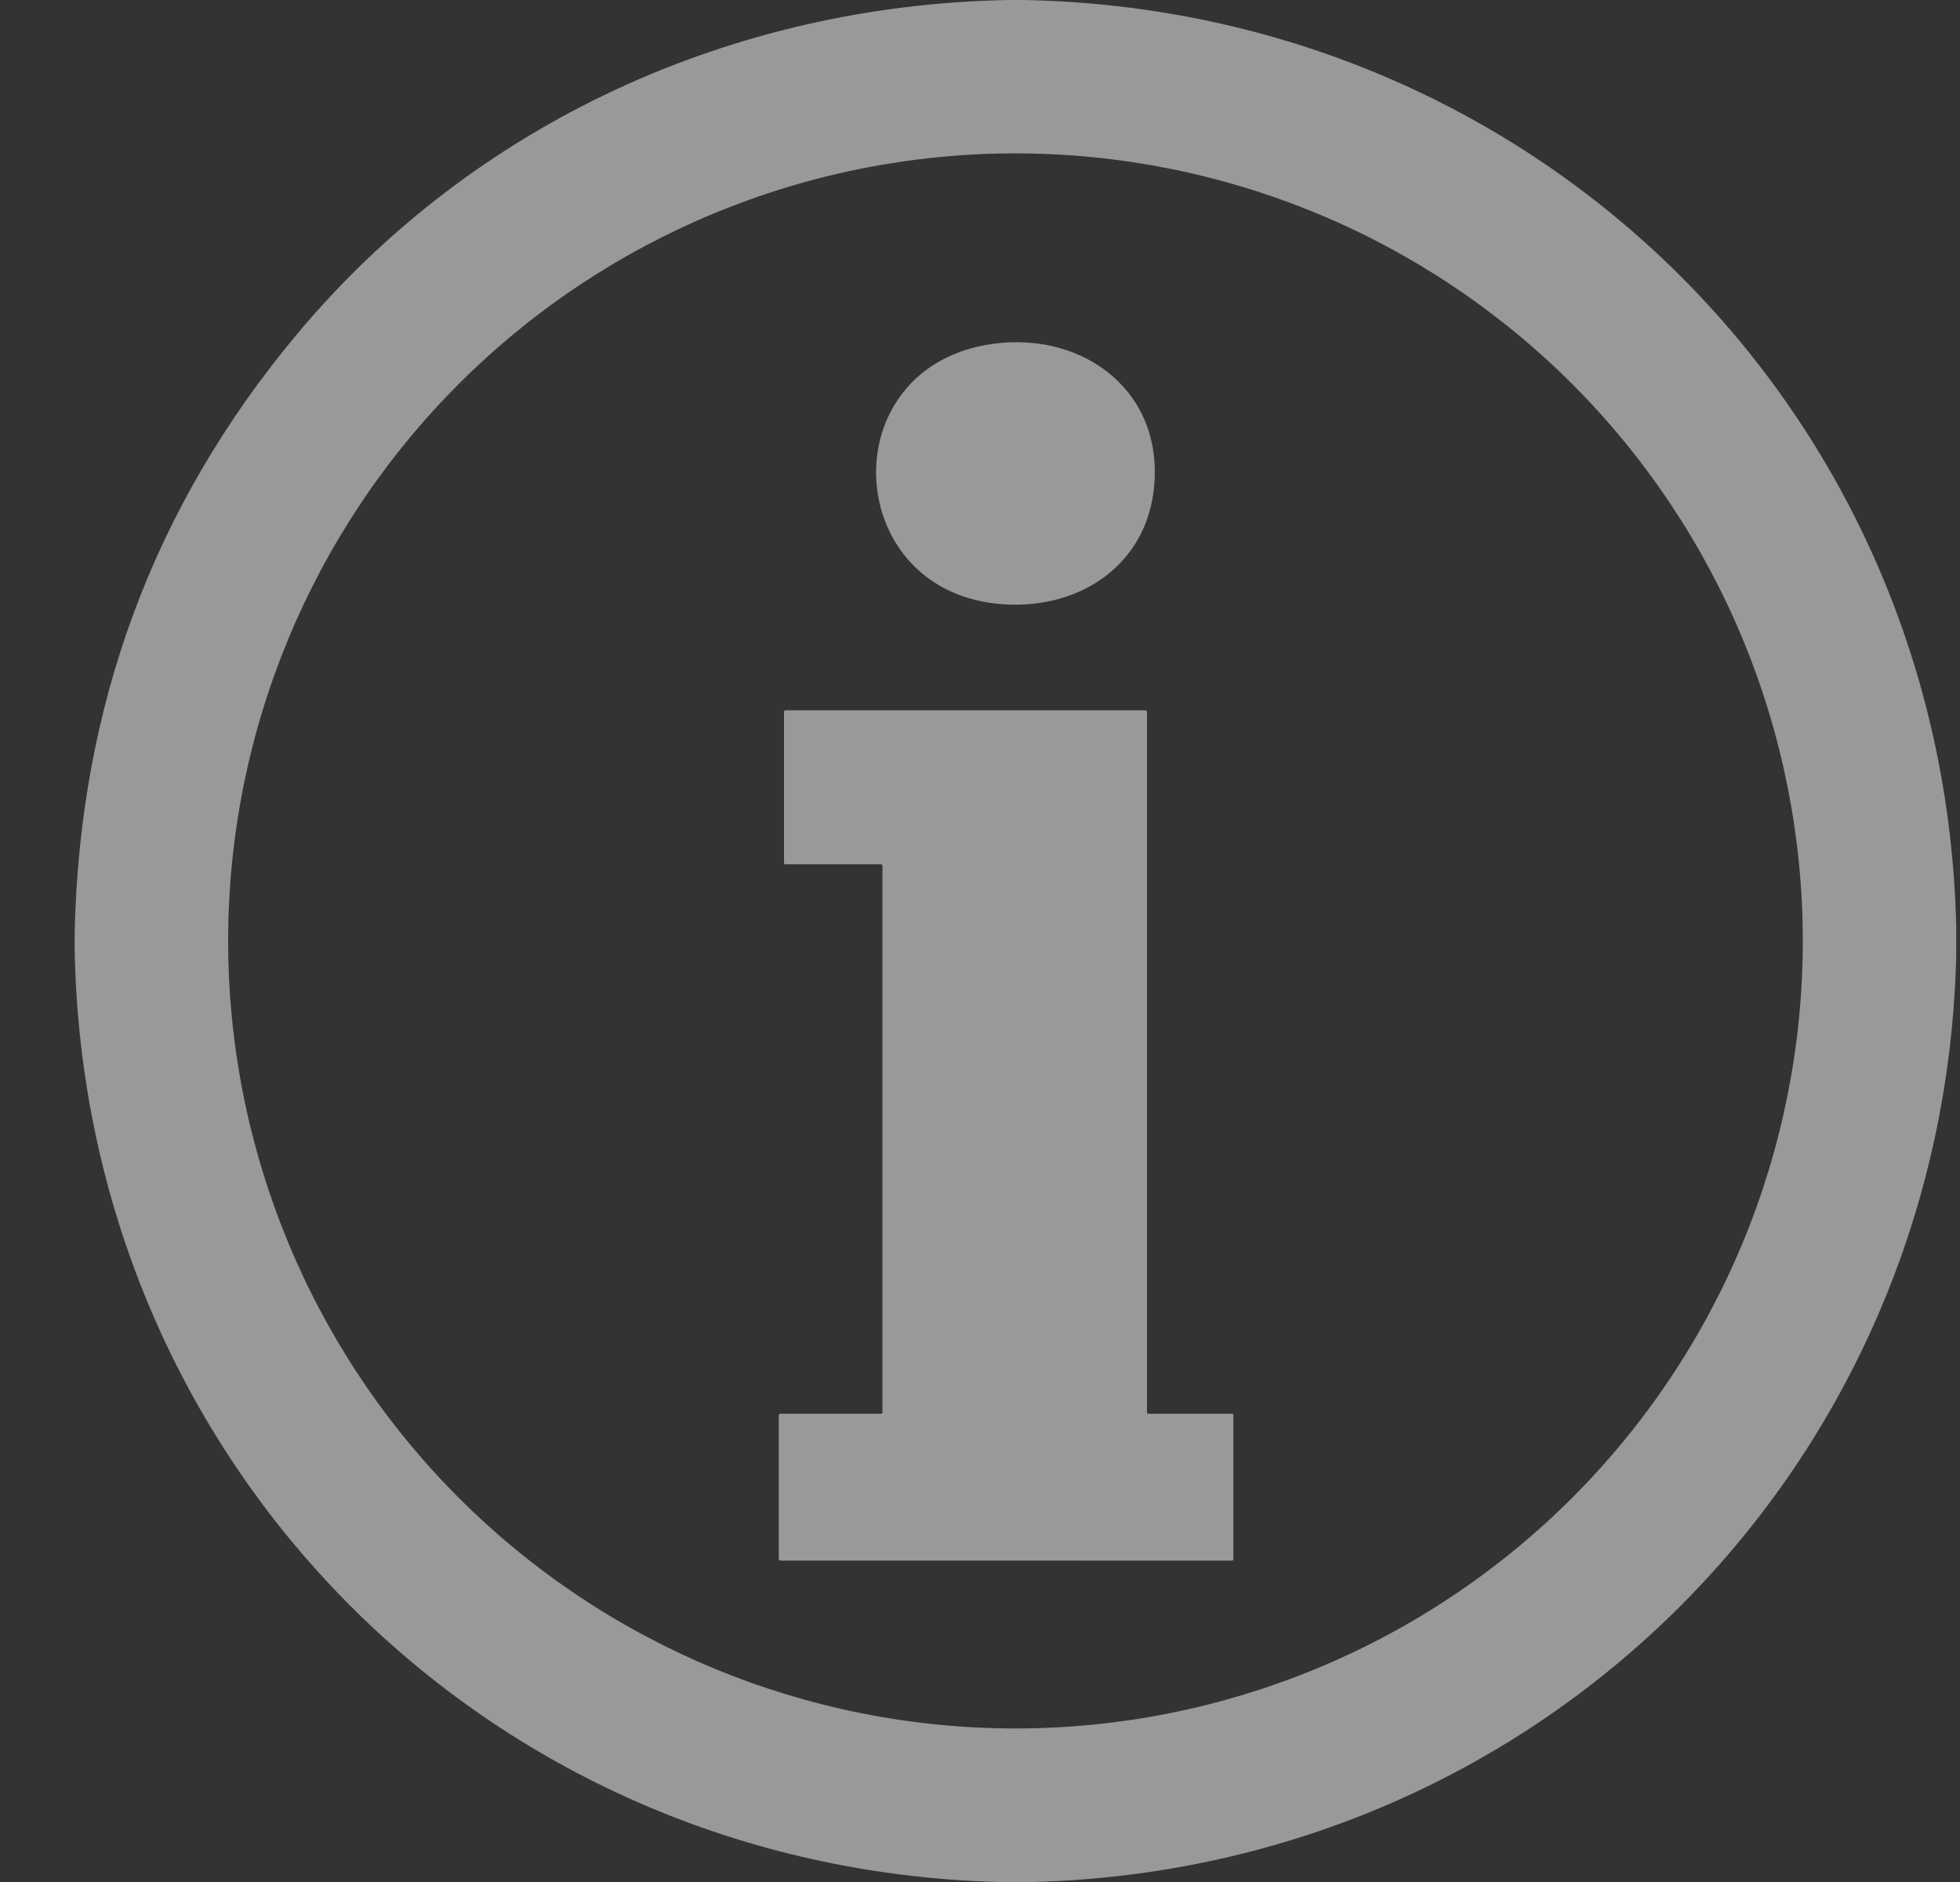 <svg width="25" height="24" viewBox="0 0 25 24" fill="none" xmlns="http://www.w3.org/2000/svg">
<rect x="0" y="0" width="25" height="24" fill="#333333" stroke="none"/>
<path fill-rule="evenodd" clip-rule="evenodd" d="M12.868 0H13.05C19.606 0.119 24.802 5.245 24.952 11.82V12.184C24.798 18.689 19.687 23.826 13.18 24H12.739C6.178 23.828 1.056 18.633 0.952 12.084V11.902C1.014 9.001 1.957 6.457 3.781 4.27C6.042 1.56 9.358 0.062 12.868 0ZM22.995 11.999C22.995 10.68 22.735 9.374 22.231 8.156C21.726 6.937 20.986 5.83 20.054 4.897C19.121 3.965 18.014 3.225 16.796 2.721C15.577 2.216 14.271 1.956 12.952 1.956C10.289 1.956 7.734 3.014 5.851 4.897C3.968 6.781 2.91 9.335 2.91 11.999C2.91 14.662 3.968 17.217 5.851 19.1C7.734 20.984 10.289 22.042 12.952 22.042C14.271 22.042 15.577 21.782 16.796 21.277C18.014 20.773 19.121 20.033 20.054 19.1C20.986 18.168 21.726 17.061 22.231 15.842C22.735 14.624 22.995 13.318 22.995 11.999ZM12.799 7.706C10.759 7.571 10.593 4.76 12.57 4.4C13.735 4.188 14.82 4.925 14.724 6.172C14.645 7.192 13.787 7.772 12.799 7.706ZM15.732 19.883V18.047C15.732 18.045 15.732 18.043 15.73 18.04C15.73 18.039 15.729 18.038 15.728 18.036C15.728 18.035 15.727 18.035 15.726 18.034C15.725 18.032 15.723 18.031 15.72 18.03C15.718 18.029 15.716 18.029 15.713 18.029H14.649C14.646 18.029 14.644 18.028 14.641 18.027C14.639 18.026 14.637 18.025 14.635 18.023C14.634 18.022 14.634 18.021 14.633 18.02C14.632 18.02 14.632 18.018 14.631 18.017C14.63 18.015 14.63 18.012 14.63 18.01V9.076C14.63 9.073 14.629 9.07 14.628 9.068C14.627 9.066 14.626 9.064 14.624 9.063C14.621 9.059 14.616 9.058 14.611 9.058H10.019C10.014 9.058 10.009 9.059 10.006 9.063C10.002 9.067 10 9.071 10 9.076V11.004C10 11.005 10.001 11.007 10.001 11.008C10.001 11.009 10.001 11.01 10.002 11.011C10.003 11.013 10.004 11.015 10.006 11.017C10.008 11.019 10.01 11.02 10.012 11.021C10.014 11.022 10.015 11.022 10.017 11.022C10.018 11.022 10.018 11.022 10.019 11.022H11.237C11.242 11.022 11.247 11.024 11.25 11.028C11.254 11.031 11.256 11.036 11.256 11.041V18.01C11.256 18.012 11.255 18.015 11.255 18.017C11.254 18.019 11.252 18.021 11.25 18.023C11.249 18.025 11.247 18.026 11.244 18.027C11.242 18.028 11.24 18.029 11.237 18.029H9.952C9.95 18.029 9.947 18.029 9.945 18.03C9.943 18.031 9.94 18.032 9.939 18.034C9.937 18.036 9.936 18.038 9.935 18.04C9.934 18.043 9.933 18.045 9.933 18.047V19.882C9.933 19.884 9.934 19.887 9.935 19.889C9.936 19.892 9.937 19.894 9.939 19.895C9.94 19.897 9.943 19.898 9.945 19.899C9.947 19.9 9.95 19.901 9.952 19.901L15.713 19.902C15.716 19.902 15.718 19.901 15.72 19.9C15.723 19.899 15.725 19.898 15.726 19.896C15.727 19.895 15.728 19.894 15.729 19.893C15.729 19.892 15.73 19.891 15.73 19.89C15.732 19.888 15.732 19.885 15.732 19.883Z" fill="white" fill-opacity="0.5"/>
</svg>
